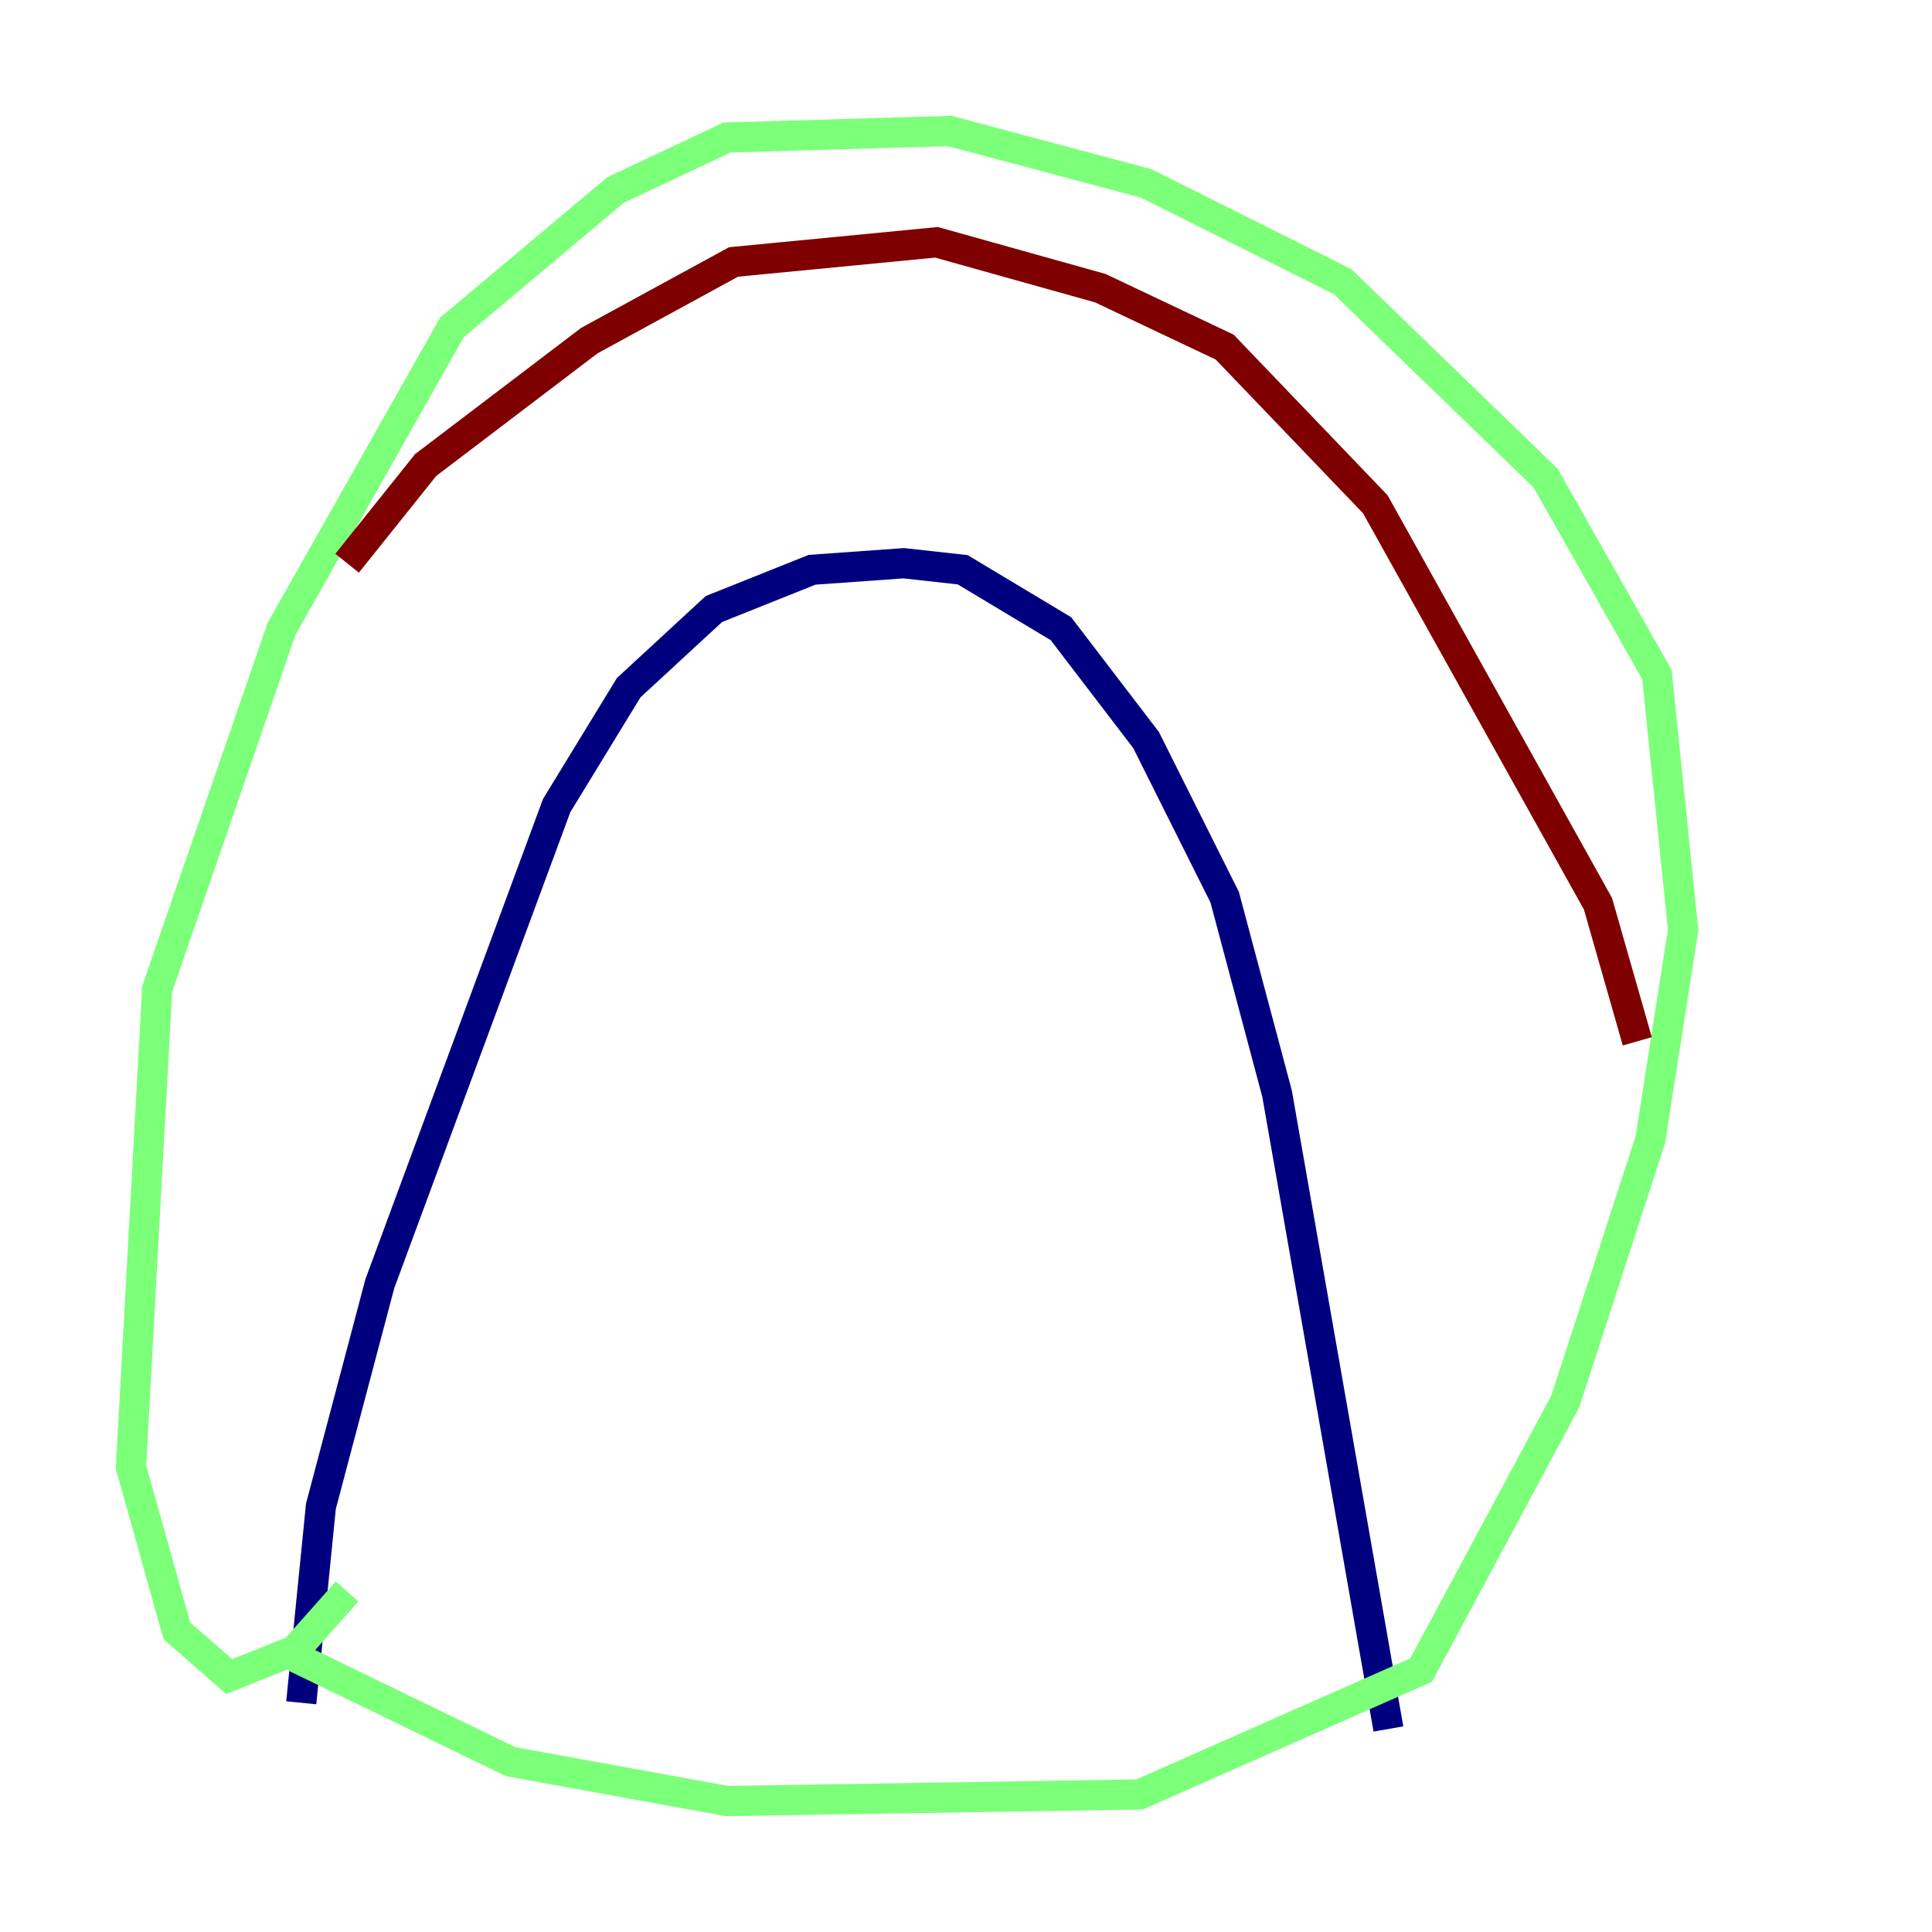 <?xml version="1.0" encoding="utf-8" ?>
<svg baseProfile="tiny" height="128" version="1.2" viewBox="0,0,128,128" width="128" xmlns="http://www.w3.org/2000/svg" xmlns:ev="http://www.w3.org/2001/xml-events" xmlns:xlink="http://www.w3.org/1999/xlink"><defs /><polyline fill="none" points="19.959,112.814 21.261,99.797 25.166,85.044 36.881,53.37 41.654,45.559 47.295,40.352 53.803,37.749 59.878,37.315 63.783,37.749 70.291,41.654 75.932,49.031 81.139,59.444 84.61,72.461 91.986,114.549" stroke="#00007f" stroke-width="2" /><polyline fill="none" points="19.525,109.776 33.844,116.719 48.163,119.322 75.498,118.888 94.156,110.644 103.702,92.854 109.342,75.498 111.512,61.614 109.776,44.691 102.4,31.675 88.949,18.658 75.932,12.149 62.915,8.678 48.163,9.112 40.786,12.583 29.939,21.695 18.658,41.654 10.414,65.519 8.678,97.193 11.715,108.041 15.186,111.078 19.525,109.342 22.997,105.437" stroke="#7cff79" stroke-width="2" /><polyline fill="none" points="22.997,37.315 28.203,30.807 39.051,22.563 48.597,17.356 62.047,16.054 72.895,19.091 81.139,22.997 91.119,33.41 105.871,59.878 108.475,68.99" stroke="#7f0000" stroke-width="2" /></svg>